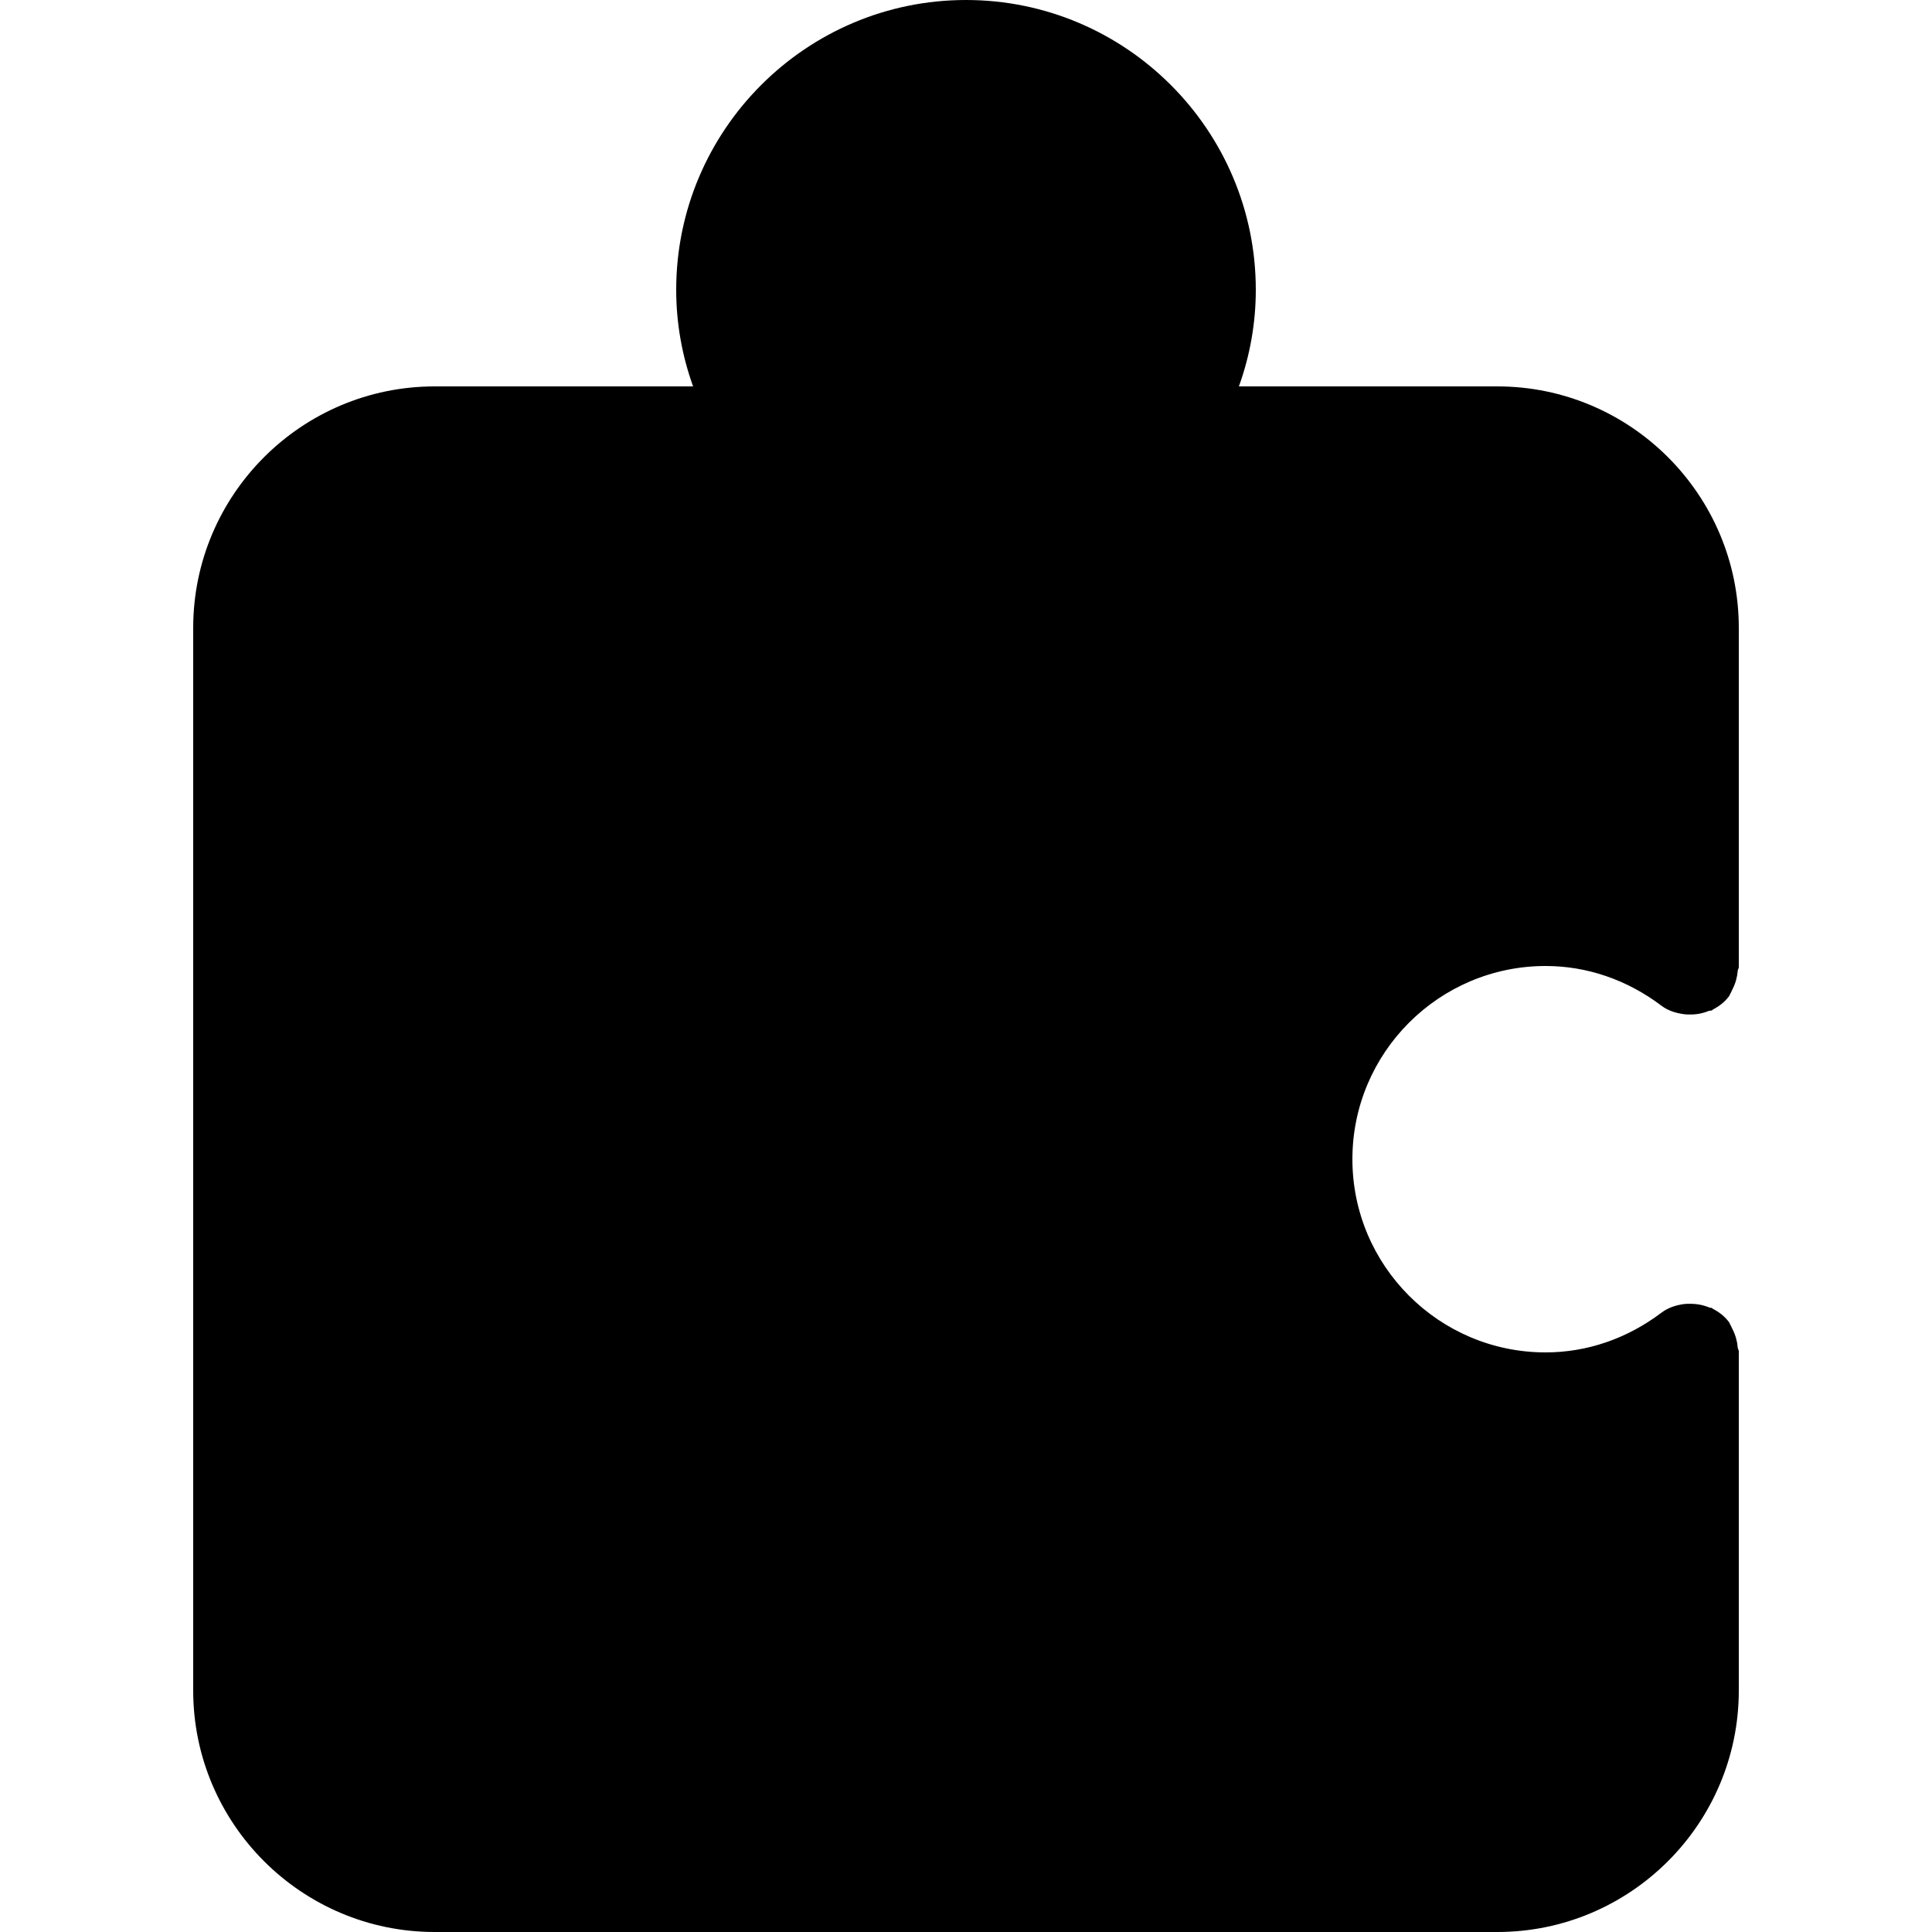 <svg width="20" height="20" viewBox="0 0 20 20" xmlns="http://www.w3.org/2000/svg"><title>settings/accessories-active_20</title><path d="M16 10c.428 0 .843.142 1.199.411.069.052.147.075.227.087.023.004.044.004.067.004.068.001.133-.011.196-.037.011-.004.023-.001.034-.006.004-.002.005-.006.008-.008.064-.033.122-.077.168-.138.006-.007.007-.018.013-.026.01-.016.015-.033.025-.051.03-.06.047-.123.052-.187.001-.014.011-.024.011-.037L18 6.5C18 5.121 16.878 4 15.5 4l-2.675 0c.115-.319.175-.656.175-1 0-1.654-1.346-3-3-3-1.654 0-3 1.346-3 3 0 .344.06.681.175 1L4.5 4C3.122 4 2 5.121 2 6.5l0 11C2 18.879 3.122 20 4.5 20l11 0c1.378 0 2.5-1.121 2.5-2.5l0-3.512c0-.013-.01-.023-.011-.037-.005-.064-.022-.127-.052-.187-.01-.018-.015-.035-.025-.051-.006-.008-.007-.019-.013-.026-.046-.062-.105-.106-.169-.139-.003-.001-.004-.005-.007-.007-.009-.004-.019-.002-.029-.006-.065-.027-.133-.039-.204-.038-.022 0-.041 0-.062.003-.08.012-.159.036-.229.089-.356.269-.771.411-1.199.411-1.103 0-2-.897-2-2 0-1.103.897-2 2-2" fill-rule="evenodd"/></svg>